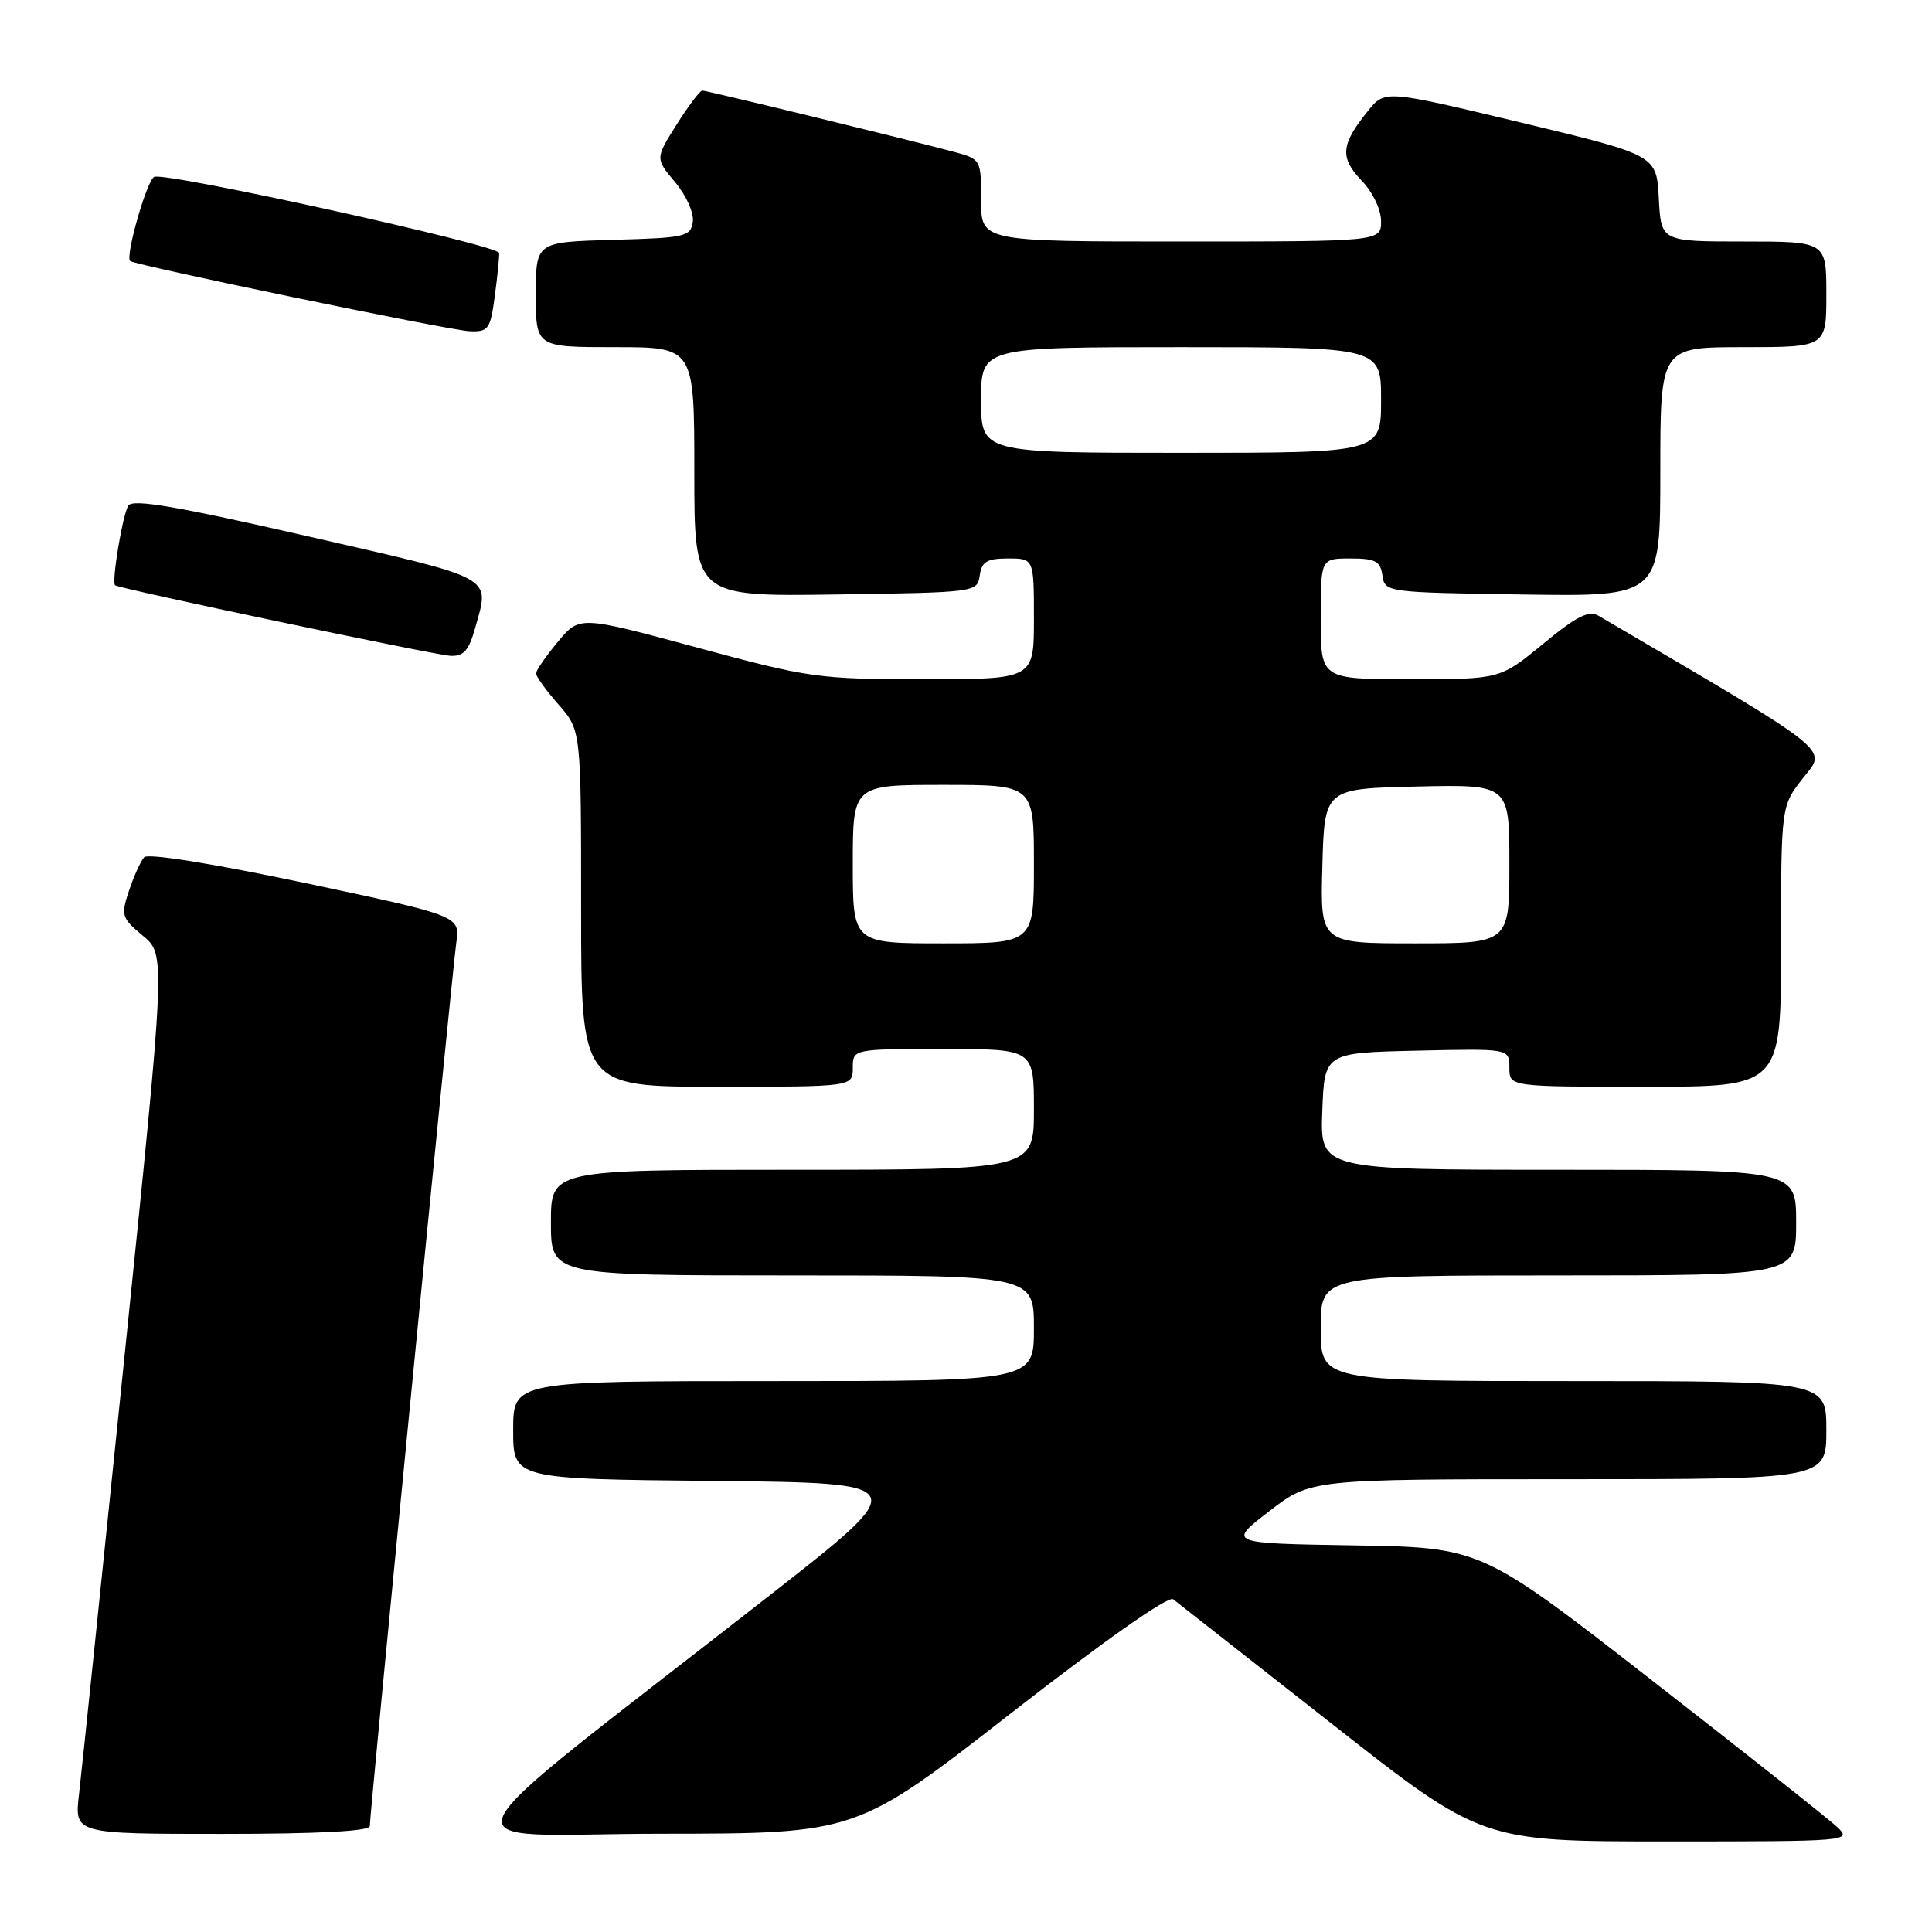 <?xml version="1.0" encoding="UTF-8" standalone="no"?>
<!DOCTYPE svg PUBLIC "-//W3C//DTD SVG 1.1//EN" "http://www.w3.org/Graphics/SVG/1.1/DTD/svg11.dtd" >
<svg xmlns="http://www.w3.org/2000/svg" xmlns:xlink="http://www.w3.org/1999/xlink" version="1.1" viewBox="0 0 256 256">
 <g >
 <path fill="currentColor"
d=" M 243.47 242.12 C 242.39 241.09 231.32 232.33 218.88 222.65 C 196.27 205.05 196.27 205.05 179.46 204.77 C 162.66 204.50 162.66 204.50 168.17 200.25 C 173.68 196.00 173.68 196.00 207.84 196.00 C 242.00 196.00 242.00 196.00 242.00 189.50 C 242.00 183.00 242.00 183.00 208.50 183.00 C 175.00 183.00 175.00 183.00 175.00 176.00 C 175.00 169.00 175.00 169.00 206.50 169.00 C 238.00 169.00 238.00 169.00 238.00 162.00 C 238.00 155.00 238.00 155.00 206.46 155.00 C 174.92 155.00 174.92 155.00 175.21 147.25 C 175.50 139.50 175.50 139.50 187.75 139.22 C 200.00 138.94 200.00 138.94 200.00 141.47 C 200.00 144.00 200.00 144.00 218.00 144.00 C 236.00 144.00 236.00 144.00 236.00 125.39 C 236.00 106.79 236.00 106.79 238.93 103.08 C 242.09 99.10 243.33 100.08 211.83 81.60 C 210.53 80.83 208.92 81.64 204.47 85.31 C 198.77 90.00 198.77 90.00 186.89 90.00 C 175.00 90.00 175.00 90.00 175.00 82.00 C 175.00 74.00 175.00 74.00 178.93 74.00 C 182.25 74.00 182.91 74.35 183.18 76.25 C 183.50 78.48 183.68 78.50 201.75 78.77 C 220.00 79.05 220.00 79.05 220.00 62.52 C 220.00 46.00 220.00 46.00 231.00 46.00 C 242.00 46.00 242.00 46.00 242.00 39.00 C 242.00 32.00 242.00 32.00 231.05 32.00 C 220.10 32.00 220.10 32.00 219.80 26.27 C 219.50 20.55 219.50 20.55 201.50 16.23 C 183.50 11.91 183.50 11.91 181.25 14.71 C 177.67 19.14 177.51 20.88 180.40 23.90 C 181.89 25.45 183.00 27.77 183.00 29.30 C 183.00 32.00 183.00 32.00 156.50 32.00 C 130.00 32.00 130.00 32.00 130.00 26.54 C 130.00 21.08 130.00 21.08 126.25 20.08 C 120.03 18.42 93.65 12.00 93.05 12.00 C 92.75 12.00 91.22 14.03 89.66 16.50 C 86.82 21.00 86.82 21.00 89.46 24.14 C 90.93 25.89 91.97 28.21 91.80 29.39 C 91.52 31.36 90.81 31.52 81.25 31.78 C 71.00 32.07 71.00 32.07 71.00 39.03 C 71.00 46.00 71.00 46.00 81.50 46.00 C 92.00 46.00 92.00 46.00 92.00 62.52 C 92.00 79.04 92.00 79.04 110.75 78.77 C 129.34 78.50 129.50 78.48 129.82 76.25 C 130.08 74.42 130.77 74.00 133.57 74.00 C 137.00 74.00 137.00 74.00 137.00 82.00 C 137.00 90.00 137.00 90.00 122.43 90.00 C 108.44 90.00 107.24 89.83 92.32 85.79 C 76.79 81.59 76.79 81.59 73.92 85.04 C 72.34 86.94 71.04 88.82 71.03 89.22 C 71.01 89.61 72.35 91.47 74.00 93.35 C 77.00 96.76 77.00 96.76 77.00 120.38 C 77.00 144.00 77.00 144.00 95.00 144.00 C 113.00 144.00 113.00 144.00 113.00 141.50 C 113.00 139.00 113.00 139.00 125.00 139.00 C 137.00 139.00 137.00 139.00 137.00 147.00 C 137.00 155.00 137.00 155.00 105.00 155.00 C 73.00 155.00 73.00 155.00 73.00 162.00 C 73.00 169.00 73.00 169.00 105.00 169.00 C 137.00 169.00 137.00 169.00 137.00 176.00 C 137.00 183.00 137.00 183.00 102.50 183.00 C 68.00 183.00 68.00 183.00 68.00 189.48 C 68.00 195.97 68.00 195.97 94.52 196.23 C 121.04 196.50 121.04 196.50 101.85 211.50 C 56.44 247.00 58.26 243.00 87.58 242.98 C 113.50 242.96 113.50 242.96 133.95 227.02 C 146.29 217.41 154.82 211.41 155.45 211.91 C 156.03 212.36 165.46 219.76 176.41 228.36 C 196.31 244.00 196.31 244.00 220.88 244.00 C 244.95 244.00 245.40 243.96 243.47 242.12 Z  M 49.00 241.97 C 49.00 240.24 59.91 128.75 60.46 124.93 C 60.97 121.36 60.97 121.36 40.45 117.01 C 28.24 114.43 19.59 113.04 19.10 113.59 C 18.65 114.09 17.75 116.07 17.10 118.00 C 16.00 121.30 16.10 121.63 18.94 124.00 C 21.95 126.50 21.95 126.50 16.52 179.50 C 13.53 208.65 10.81 234.86 10.47 237.75 C 9.86 243.00 9.86 243.00 29.43 243.00 C 42.20 243.00 49.00 242.64 49.00 241.97 Z  M 62.95 83.25 C 64.90 76.23 65.98 76.83 40.88 71.08 C 23.38 67.07 17.57 66.08 17.00 67.00 C 16.24 68.22 14.76 77.13 15.25 77.55 C 15.77 78.00 57.60 86.80 59.70 86.90 C 61.43 86.98 62.13 86.19 62.95 83.25 Z  M 65.56 39.25 C 65.91 36.64 66.17 34.06 66.14 33.52 C 66.09 32.50 22.25 22.81 20.45 23.43 C 19.50 23.75 16.58 33.91 17.24 34.58 C 17.80 35.13 59.58 43.79 62.22 43.89 C 64.72 43.99 64.98 43.63 65.56 39.25 Z  M 113.00 114.50 C 113.00 104.00 113.00 104.00 125.00 104.00 C 137.00 104.00 137.00 104.00 137.00 114.50 C 137.00 125.00 137.00 125.00 125.00 125.00 C 113.00 125.00 113.00 125.00 113.00 114.50 Z  M 175.22 114.75 C 175.50 104.50 175.50 104.50 187.75 104.22 C 200.00 103.94 200.00 103.94 200.00 114.47 C 200.00 125.00 200.00 125.00 187.47 125.00 C 174.93 125.00 174.93 125.00 175.22 114.75 Z  M 130.00 53.00 C 130.00 46.00 130.00 46.00 156.50 46.00 C 183.00 46.00 183.00 46.00 183.00 53.00 C 183.00 60.00 183.00 60.00 156.50 60.00 C 130.00 60.00 130.00 60.00 130.00 53.00 Z "/>
</g>
</svg>